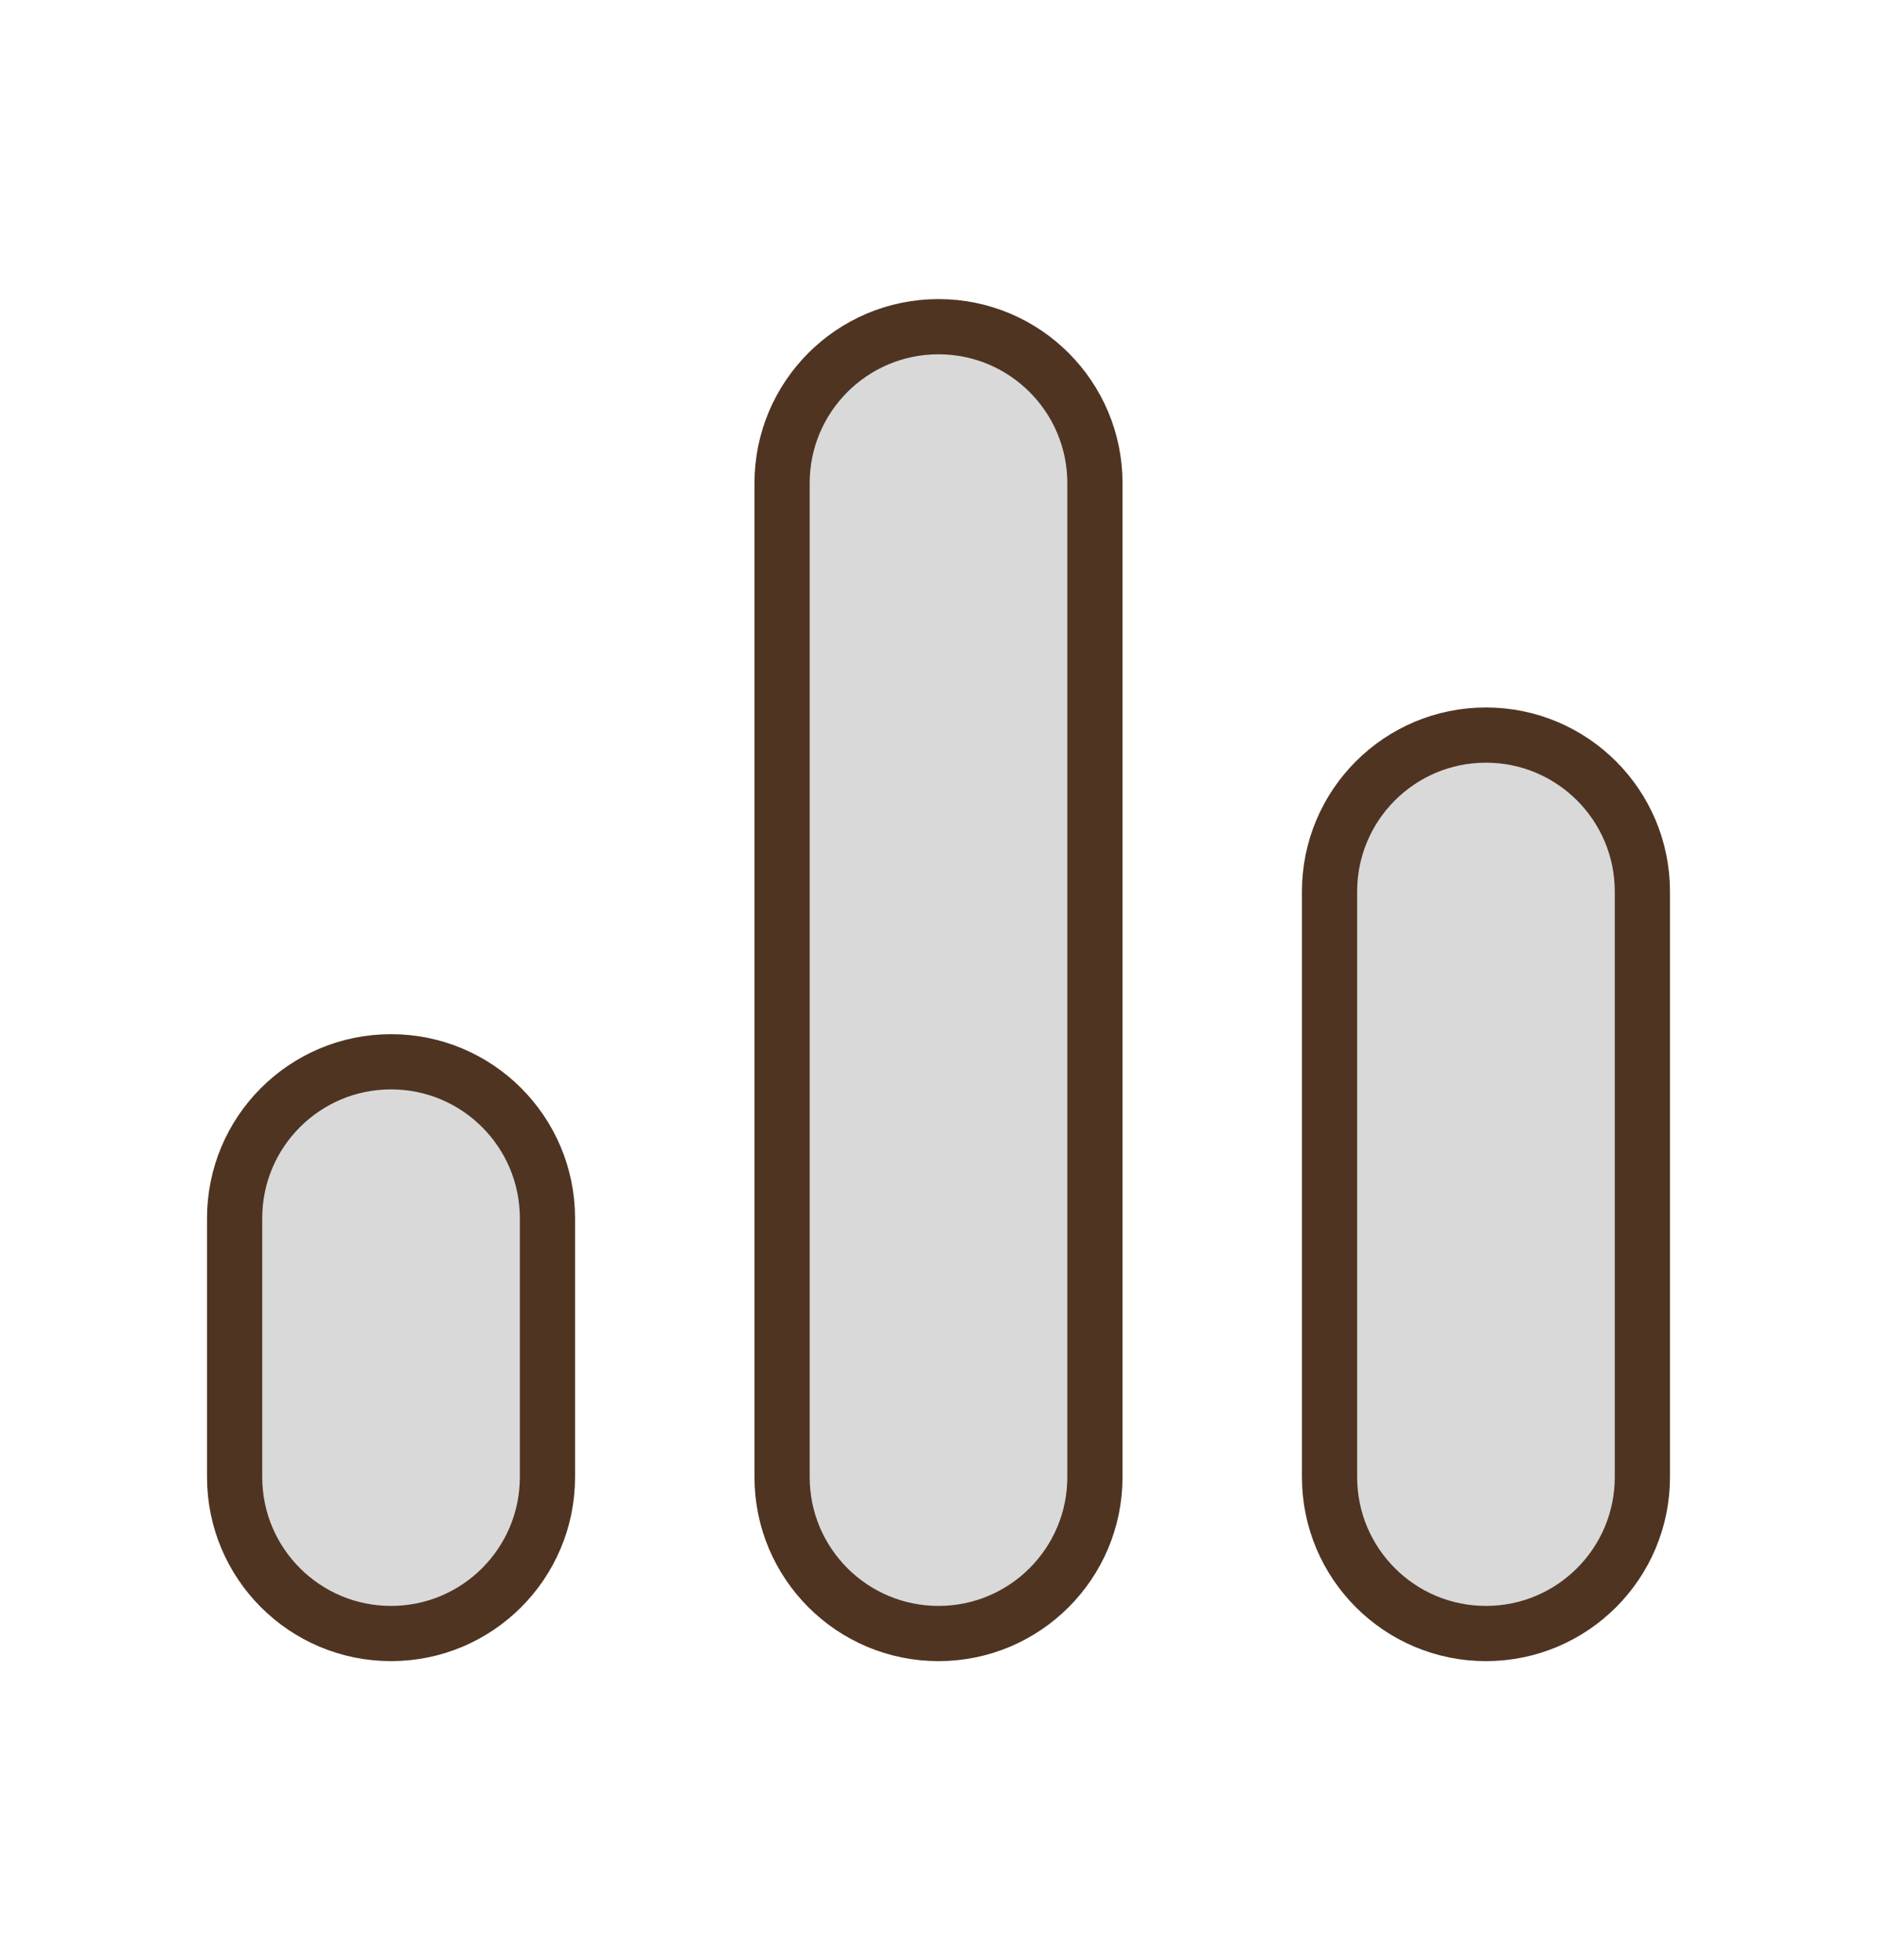 <svg width="68" height="71" viewBox="0 0 68 71" fill="none" xmlns="http://www.w3.org/2000/svg">
<path d="M59.5 53.5V32.292C59.5 29.162 56.963 26.625 53.833 26.625C50.704 26.625 48.167 29.162 48.167 32.292V53.5C48.167 56.63 50.704 59.167 53.833 59.167C56.963 59.167 59.5 56.63 59.5 53.5Z" fill="#D9D9D9" stroke="#4F3422" stroke-width="2" stroke-linejoin="round"/>
<path d="M19.833 53.5V44.125C19.833 40.995 17.296 38.458 14.167 38.458C11.037 38.458 8.5 40.995 8.5 44.125V53.5C8.5 56.63 11.037 59.167 14.167 59.167C17.296 59.167 19.833 56.63 19.833 53.5Z" fill="#D9D9D9" stroke="#4F3422" stroke-width="2" stroke-linejoin="round"/>
<path d="M39.667 53.5V17.5C39.667 14.37 37.13 11.833 34 11.833C30.87 11.833 28.333 14.37 28.333 17.5V53.5C28.333 56.63 30.87 59.167 34 59.167C37.13 59.167 39.667 56.63 39.667 53.5Z" fill="#D9D9D9" stroke="#4F3422" stroke-width="2" stroke-linejoin="round"/>
</svg>

